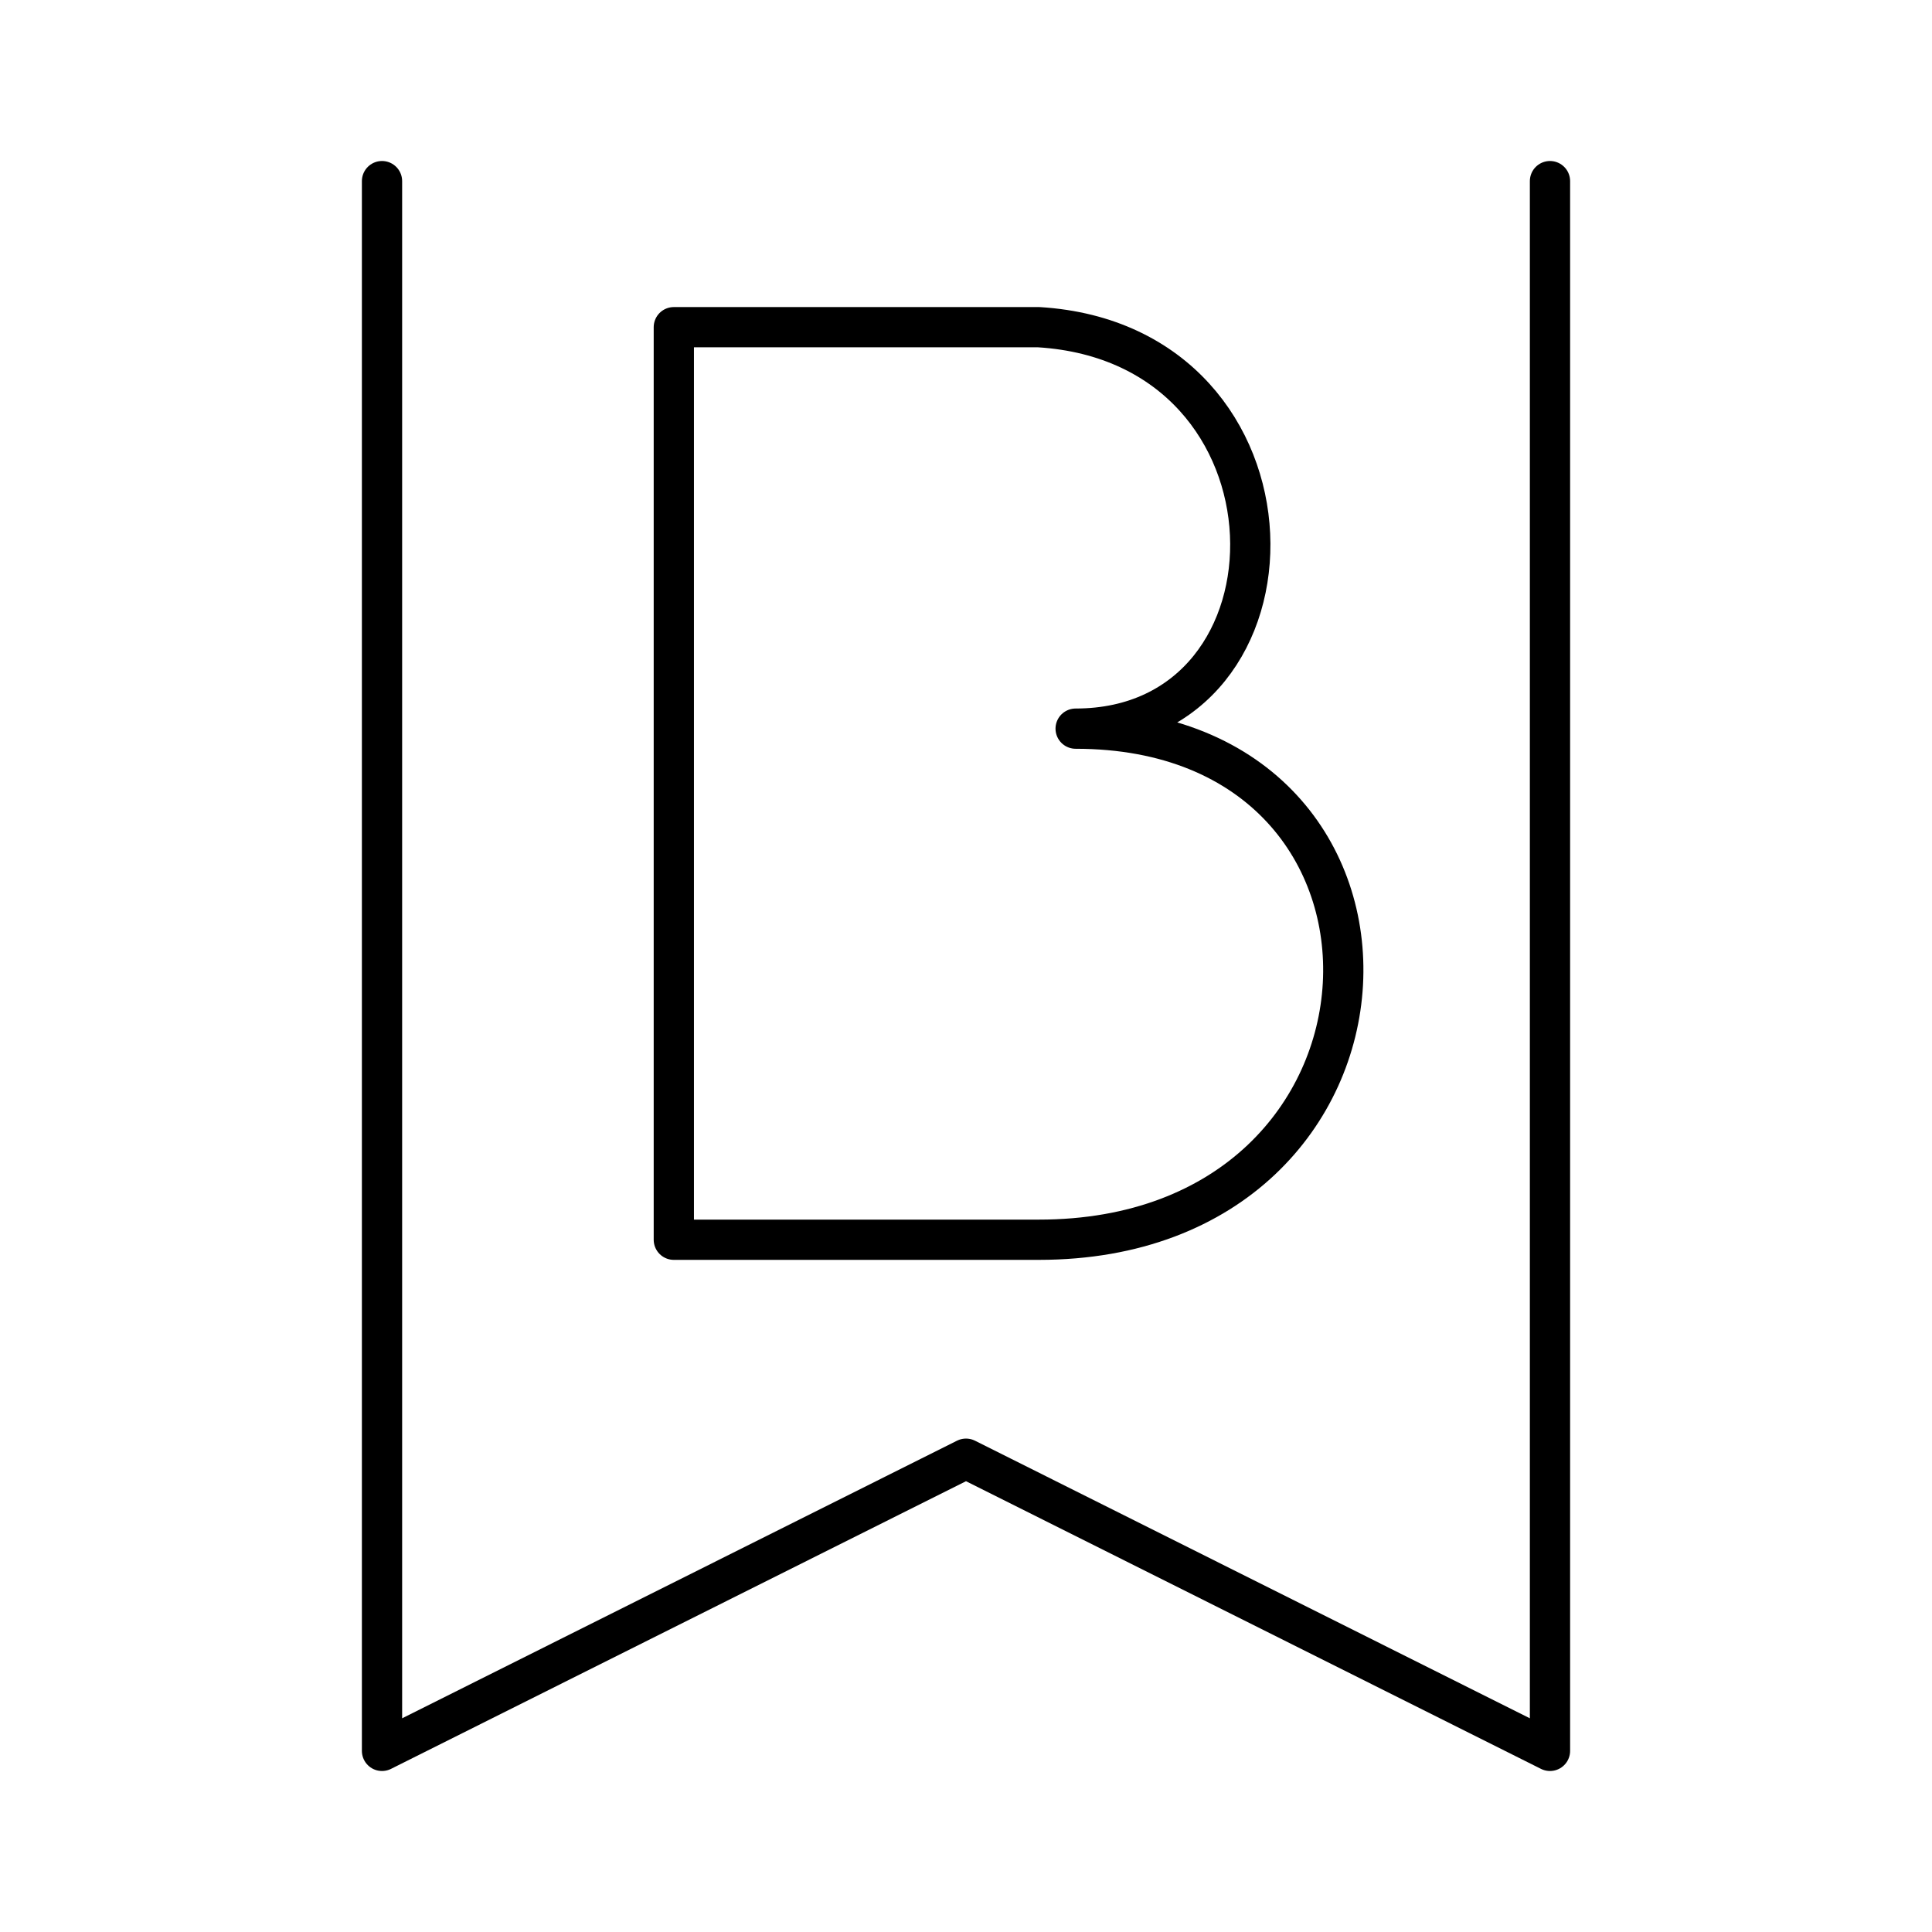 <?xml version="1.0" encoding="UTF-8"?><svg id="b" xmlns="http://www.w3.org/2000/svg" viewBox="0 0 48 48"><defs><style>.c{fill:none;stroke:#000;stroke-linecap:round;stroke-linejoin:round;}</style></defs><path class="c" d="m9.491,4.5v39l14.509-7.259,14.509,7.259V4.5"/><path class="c" d="m25.81,8.129h-9.069v22.672h9.069c9.67,0,10.169-12.698.914-12.698,5.93,0,5.93-9.551-.914-9.974Z"/></svg>